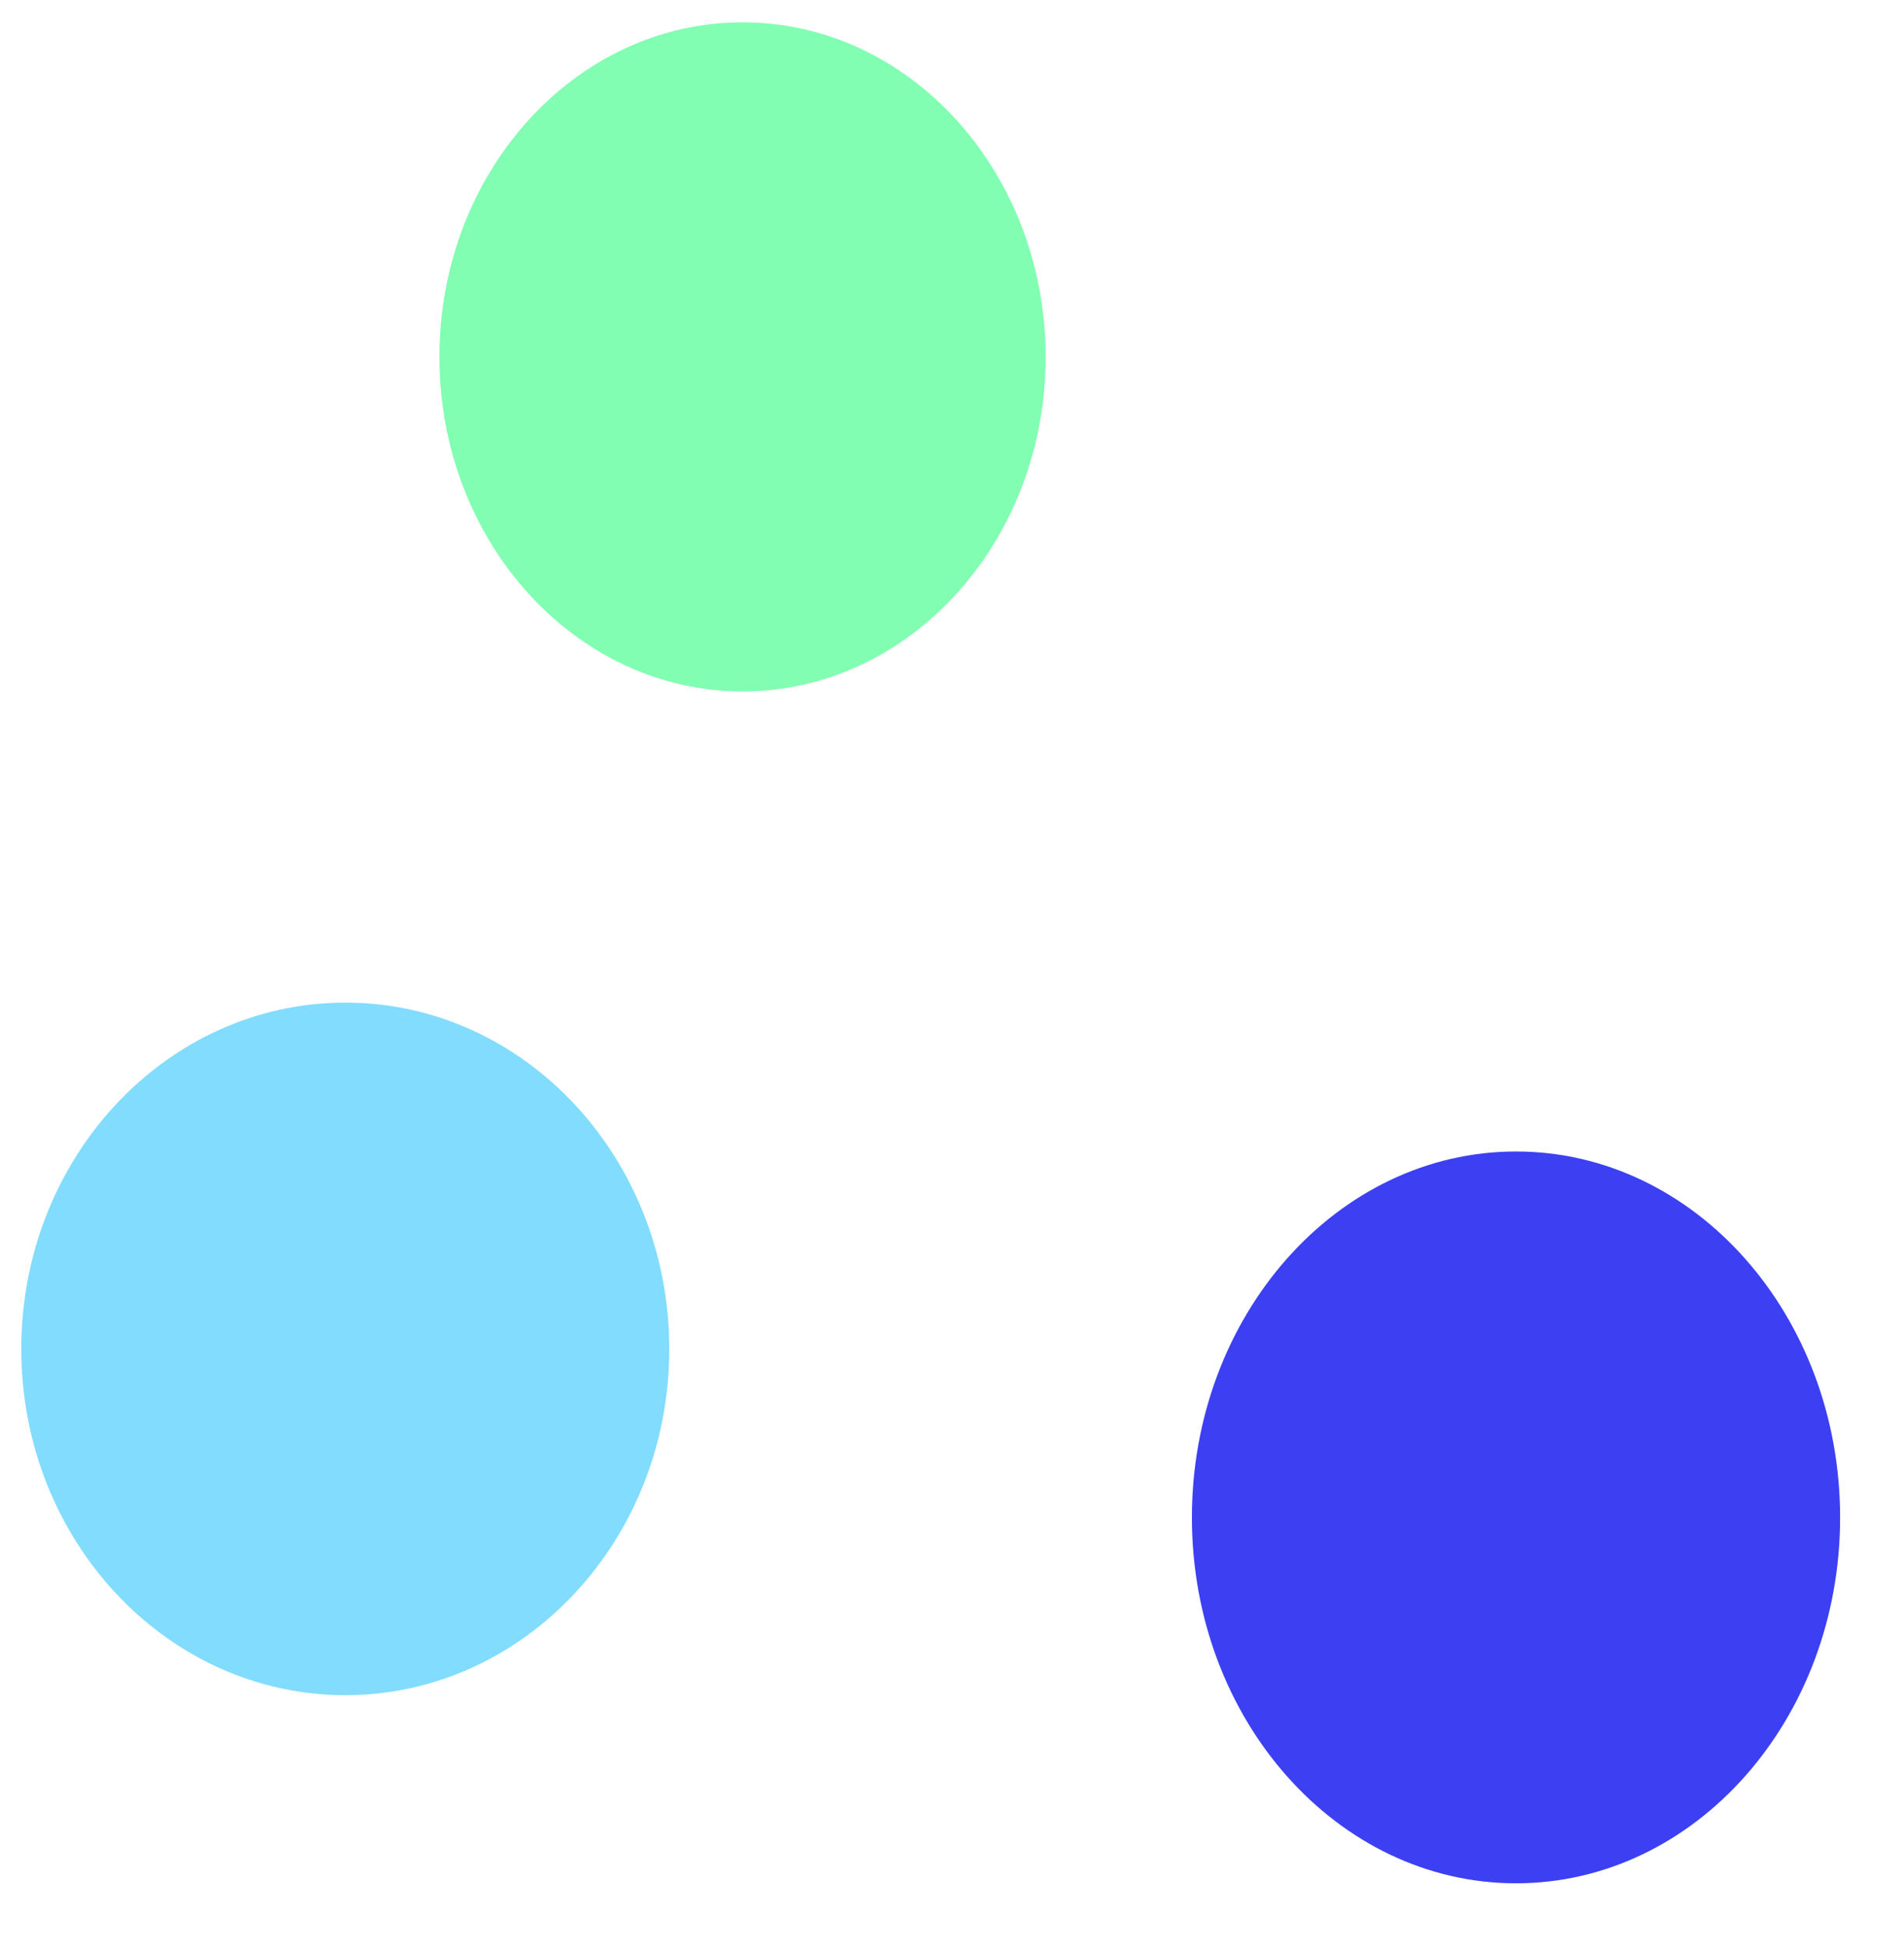 <?xml version="1.0" encoding="UTF-8" standalone="no"?>
<!DOCTYPE svg PUBLIC "-//W3C//DTD SVG 1.1//EN" "http://www.w3.org/Graphics/SVG/1.1/DTD/svg11.dtd">
<svg version="1.1" xmlns="http://www.w3.org/2000/svg" xmlns:xlink="http://www.w3.org/1999/xlink" preserveAspectRatio="xMidYMid meet" viewBox="22.922 17.039 89.294 91.255" width="85.29" height="87.25"><defs><path d="M71.96 33.73C71.96 42.38 65.59 49.41 57.75 49.41C49.9 49.41 43.53 42.38 43.53 33.73C43.53 25.07 49.9 18.04 57.75 18.04C65.59 18.04 71.96 25.07 71.96 33.73Z" id="a6MjrnPvX"></path><path d="M109.22 88.14C109.22 97.61 102.41 105.29 94.02 105.29C85.63 105.29 78.82 97.61 78.82 88.14C78.82 78.67 85.63 70.98 94.02 70.98C102.41 70.98 109.22 78.67 109.22 88.14Z" id="c55yA10iUQ"></path><path d="M54.31 80.24C54.31 89.2 47.5 96.47 39.12 96.47C30.73 96.47 23.92 89.2 23.92 80.24C23.92 71.27 30.73 64 39.12 64C47.5 64 54.31 71.27 54.31 80.24Z" id="b7vYumI3J"></path></defs><g><g><use xlink:href="#a6MjrnPvX" opacity="1" fill="#82feb2" fill-opacity="1"></use></g><g><use xlink:href="#c55yA10iUQ" opacity="1" fill="#3c40f2" fill-opacity="1"></use></g><g><use xlink:href="#b7vYumI3J" opacity="1" fill="#82dcfe" fill-opacity="1"></use></g></g></svg>